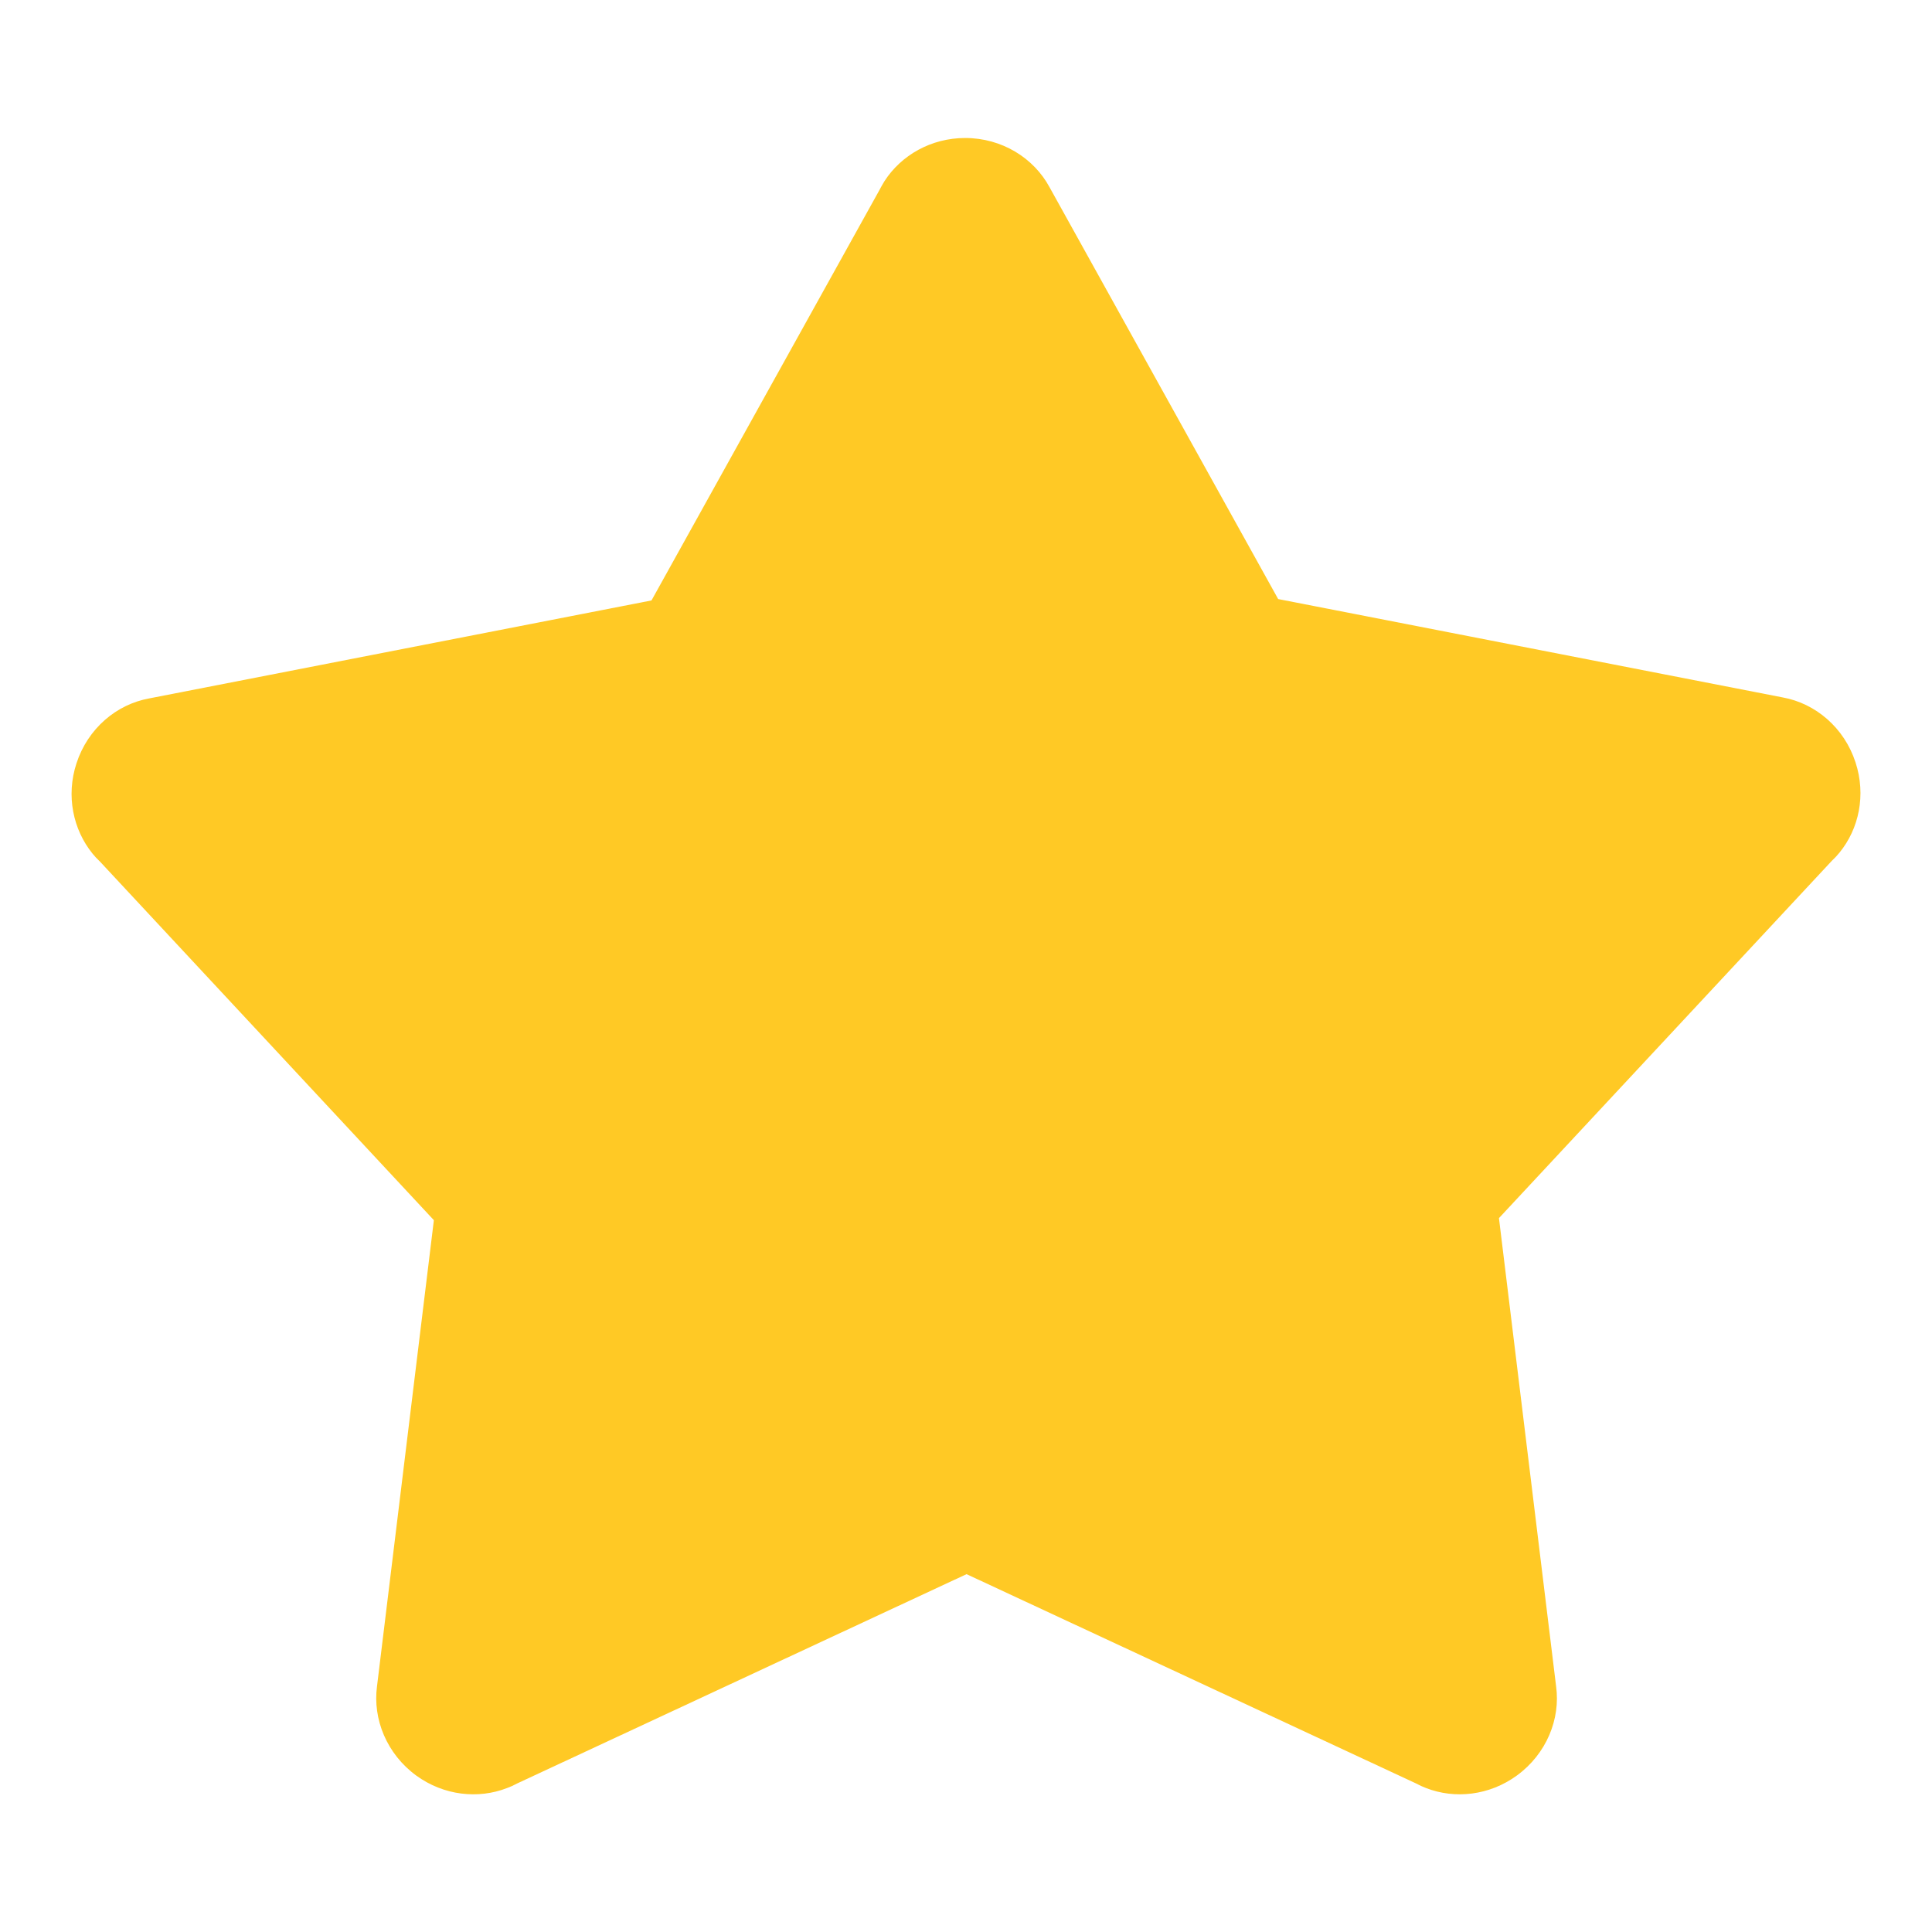 <svg xmlns="http://www.w3.org/2000/svg" width="14" height="14" viewBox="0 0 14 14">
    <g fill="none" fill-rule="evenodd">
        <g fill="#FFC925">
            <g>
                <g>
                    <g>
                        <g>
                            <path d="M6.994 1c.266 0 .497.145.611.356l1.657 2.985 3.657.713c.236.043.445.218.527.471.077.236.025.48-.116.653l-.026.03-.03.03-2.412 2.589.414 3.392c.033.238-.07.491-.284.647-.2.146-.45.172-.658.091l-.036-.015-.038-.019-3.256-1.516-3.255 1.516-.038.019-.037.015c-.208.081-.457.055-.657-.09-.215-.157-.317-.41-.285-.648l.412-3.377L.726 6.245l-.03-.03-.026-.03C.53 6.012.477 5.767.554 5.532c.082-.253.29-.428.527-.471l3.64-.71 1.648-2.967.02-.037.02-.034C6.53 1.125 6.747 1 6.994 1z" transform="translate(-35 -2415) translate(16 2266) translate(0 42) translate(19 106) translate(0 1)"/>
                        </g>
                    </g>
                </g>
            </g>
        </g>
    </g>
</svg>
